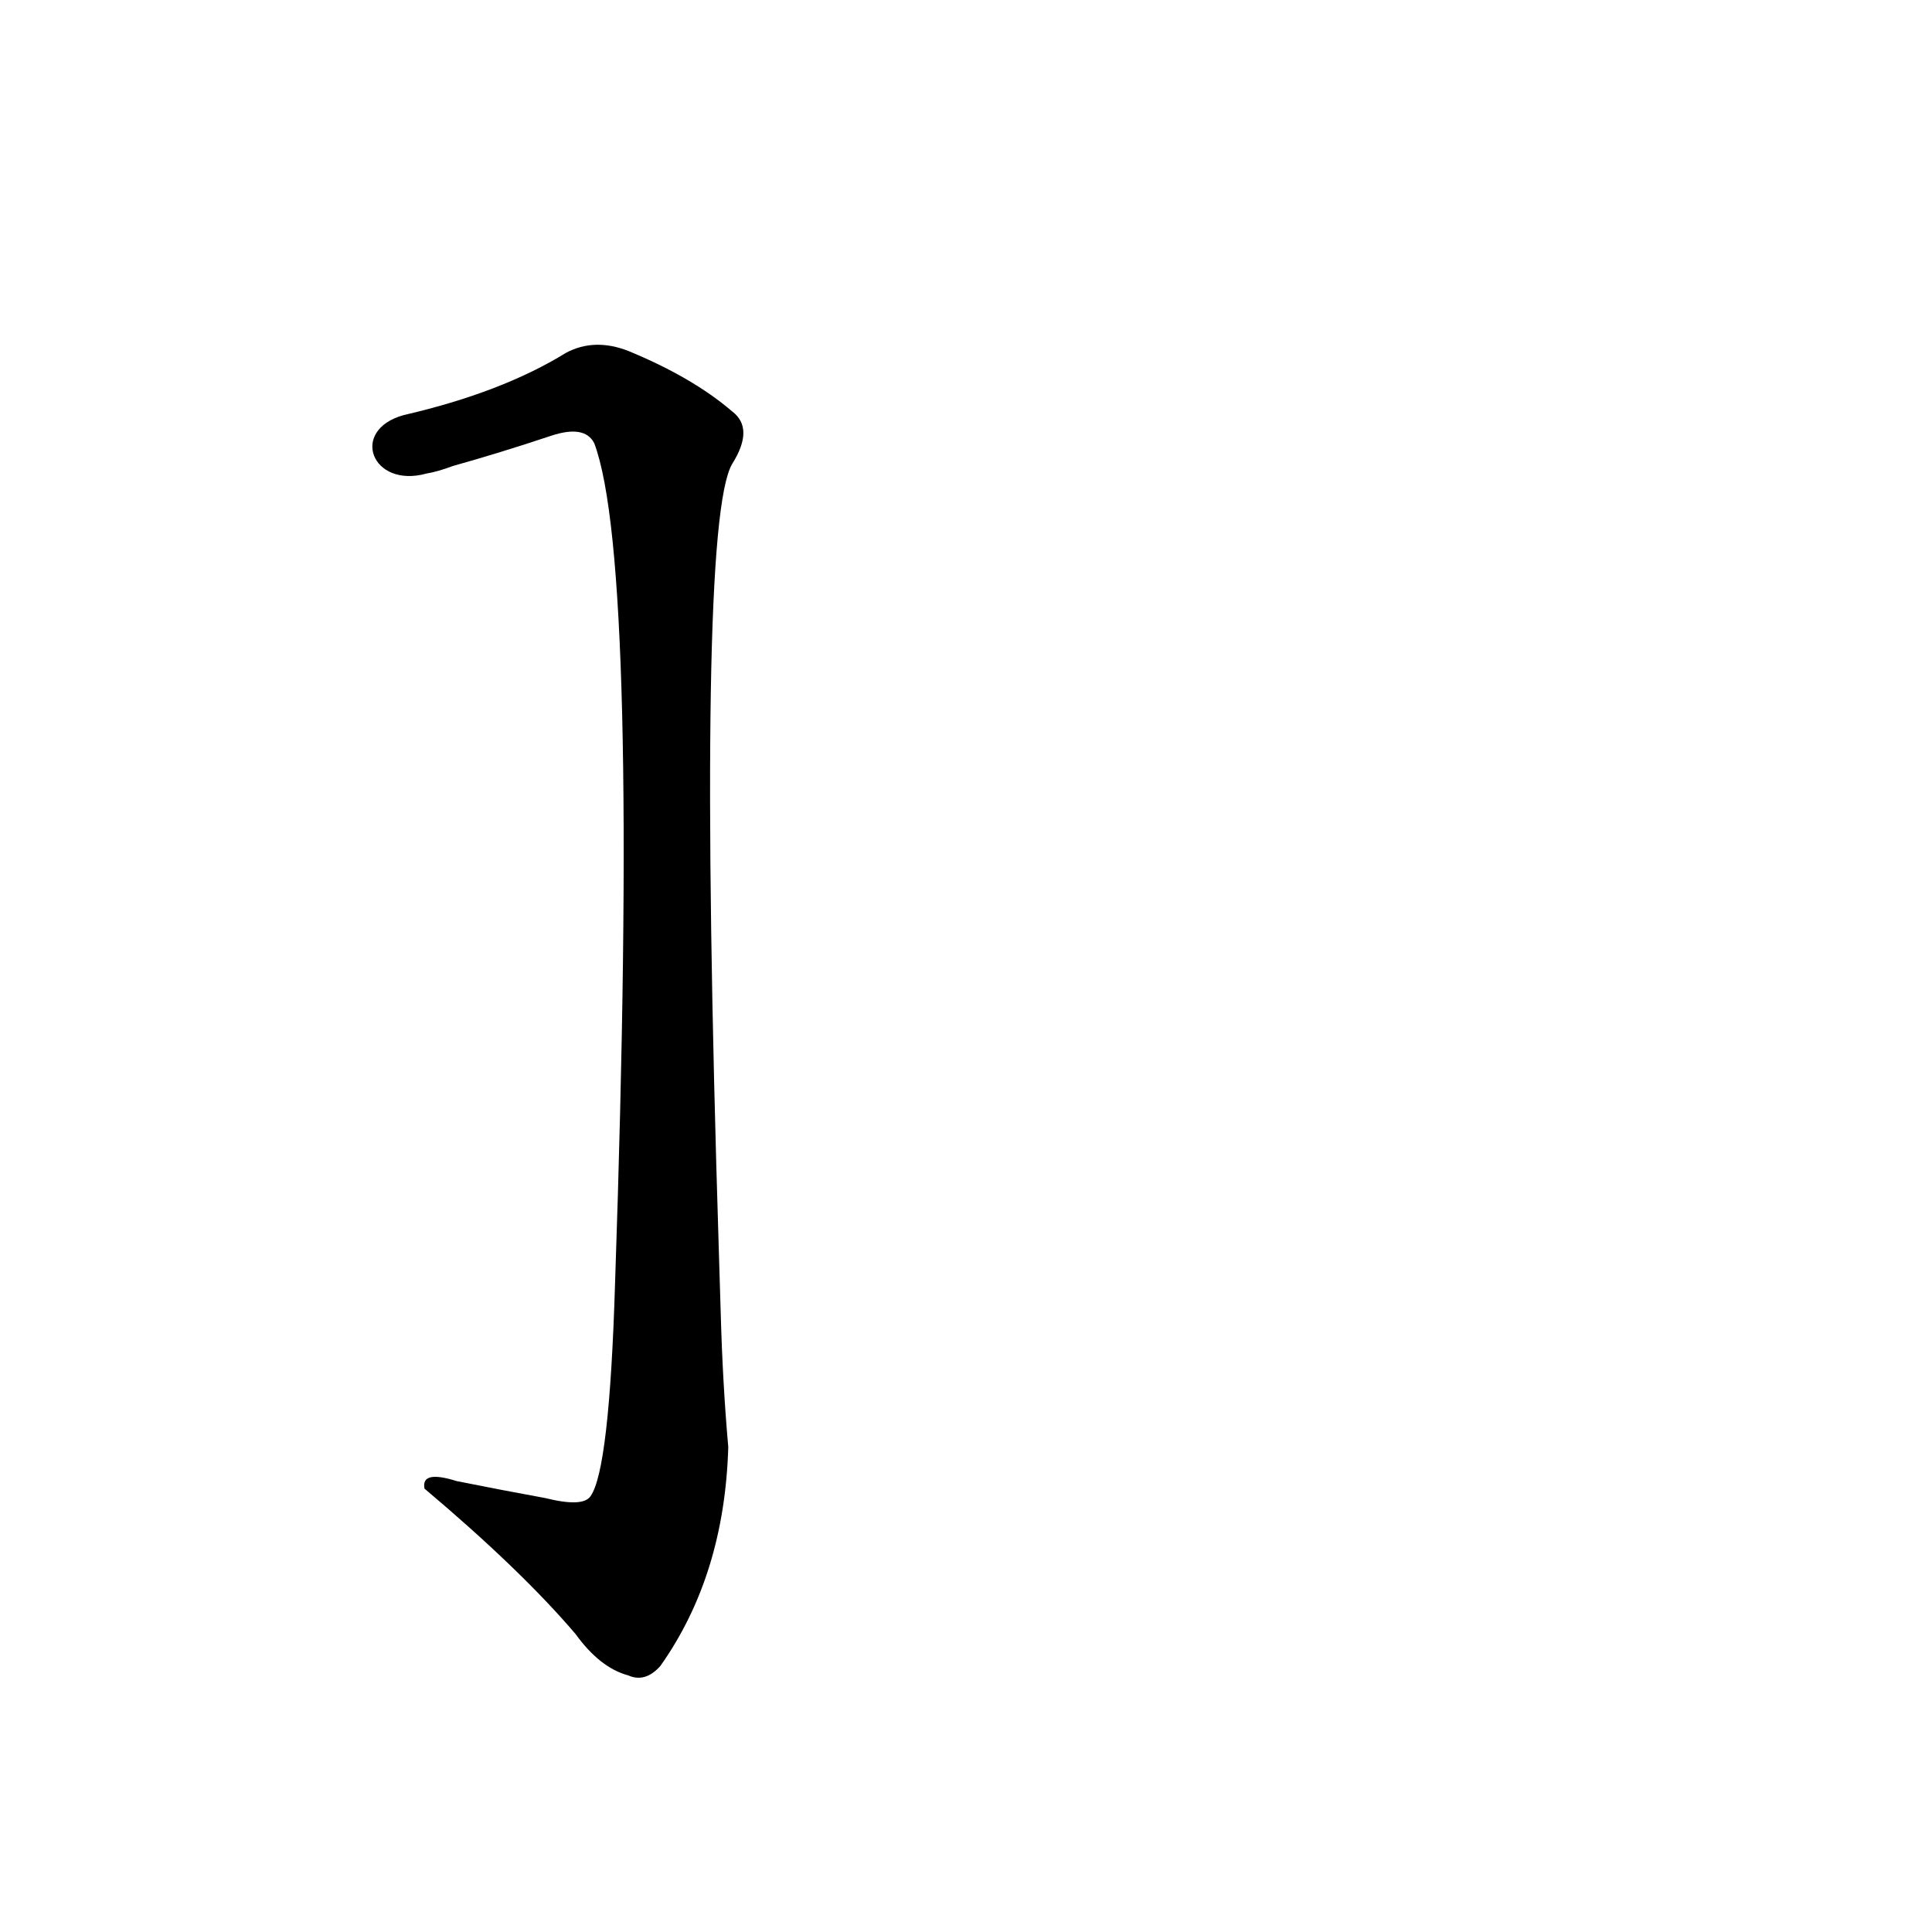 <?xml version='1.0' encoding='utf-8'?>
<svg xmlns="http://www.w3.org/2000/svg" version="1.1" viewBox="0 0 1024 1024"><g transform="scale(1, -1) translate(0, -900)"><path d="M 381 237 Q 369 621 388 654 Q 400 673 388 682 Q 367 700 333 714 Q 315 721 300 713 Q 266 692 214 680 C 185 672 197 641 226 649 Q 232 650 240 653 Q 265 660 292 669 Q 310 675 315 665 Q 339 601 326 220 Q 323 121 313 107 Q 309 101 289 106 Q 267 110 242 115 Q 223 121 225 111 Q 276 68 305 34 Q 318 16 333 12 Q 342 8 350 17 Q 384 65 386 133 Q 383 167 382 204 L 381 237 Z" fill="black" /></g></svg>